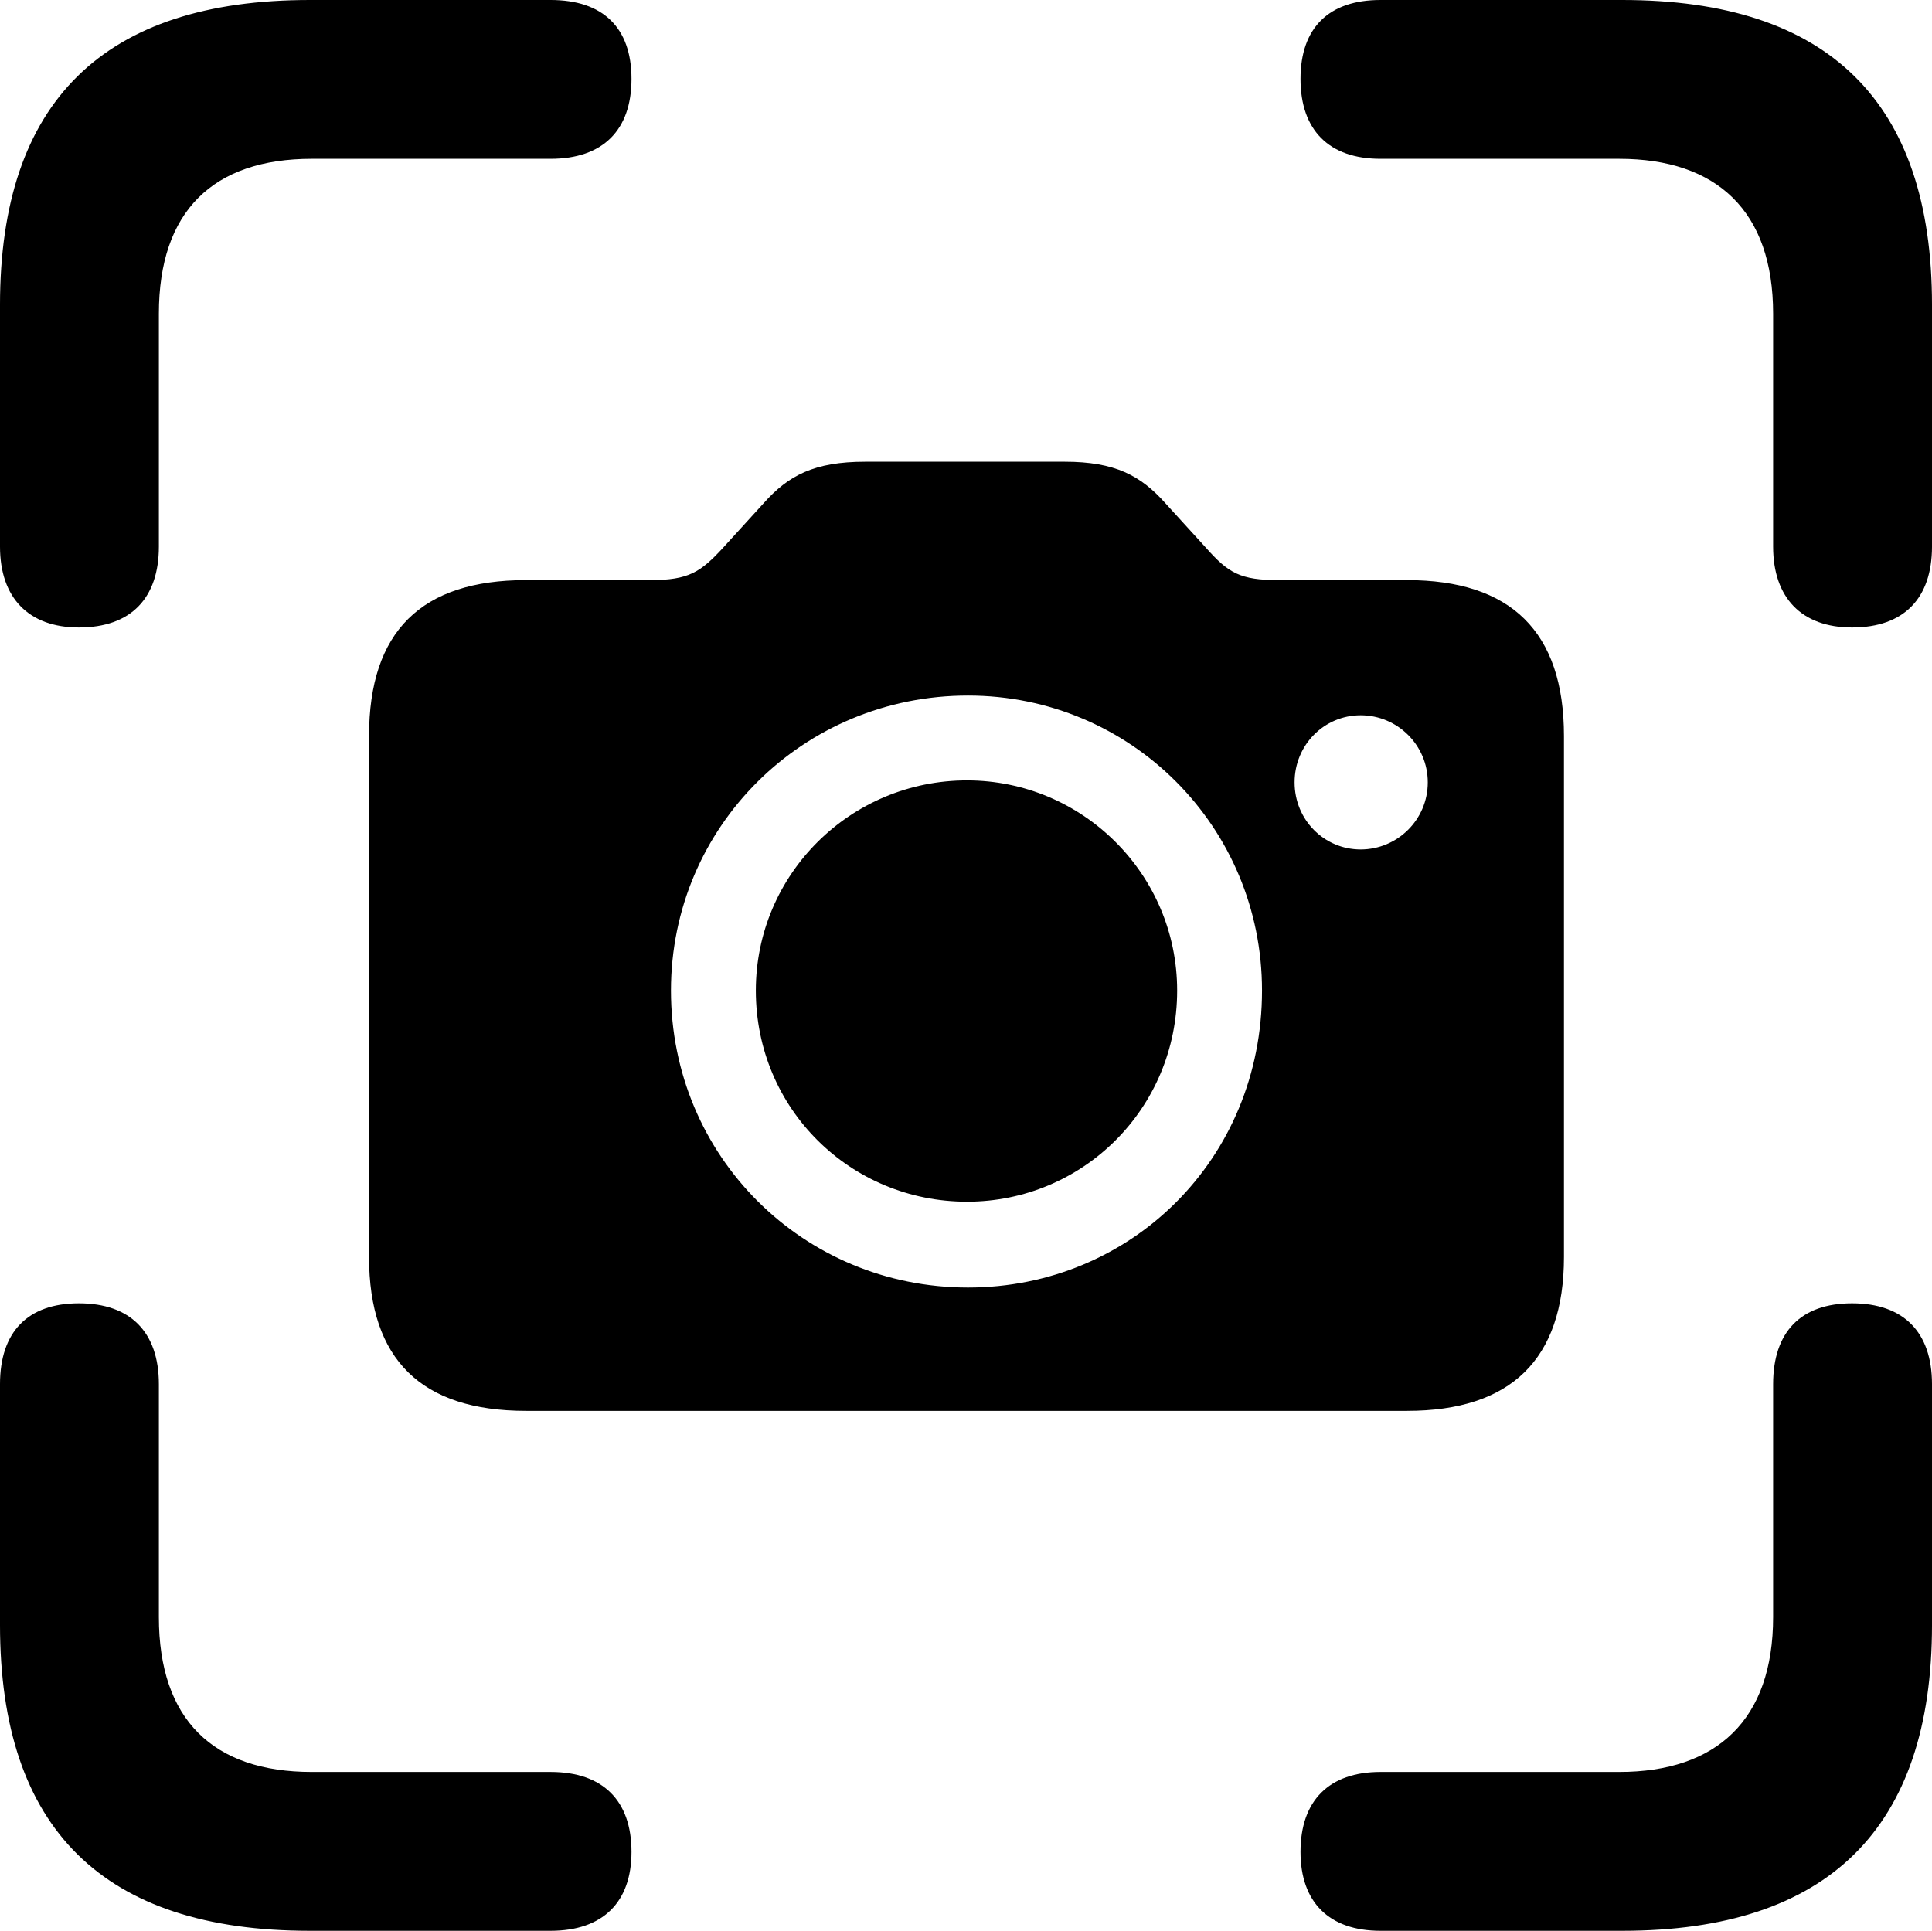 <?xml version="1.0" encoding="UTF-8" standalone="no"?>
<svg xmlns="http://www.w3.org/2000/svg"
     width="956.055" height="955.566"
     viewBox="0 0 956.055 955.566"
     fill="currentColor">
  <path d="M39.058 310.55C64.938 310.55 78.618 295.9 78.618 270.51V155.27C78.618 104.49 105.468 78.61 154.298 78.61H272.458C298.338 78.61 312.498 64.45 312.498 39.06C312.498 13.67 298.338 -0 272.458 -0H153.318C51.268 -0 -0.002 50.29 -0.002 150.88V270.51C-0.002 295.9 14.158 310.55 39.058 310.55ZM916.508 310.55C942.378 310.55 956.058 295.9 956.058 270.51V150.88C956.058 50.29 904.788 -0 802.738 -0H683.108C657.718 -0 643.558 13.67 643.558 39.06C643.558 64.45 657.718 78.61 683.108 78.61H801.268C849.608 78.61 877.438 104.49 877.438 155.27V270.51C877.438 295.9 891.598 310.55 916.508 310.55ZM260.258 698.24H696.288C747.558 698.24 773.928 672.85 773.928 622.07V364.26C773.928 312.5 747.558 287.11 696.288 287.11H632.808C613.768 287.11 607.908 283.69 596.678 271L576.658 249.02C564.448 235.35 551.758 228.52 526.858 228.52H428.218C402.828 228.52 390.138 235.35 377.928 249.02L357.908 271C346.678 283.2 340.818 287.11 321.778 287.11H260.258C208.498 287.11 182.618 312.5 182.618 364.26V622.07C182.618 672.85 208.498 698.24 260.258 698.24ZM479.008 637.21C397.458 637.21 332.028 572.27 332.028 490.23C332.028 409.18 397.458 344.24 479.008 344.24C559.568 344.24 624.508 409.18 624.508 490.23C624.508 573.73 559.568 637.21 479.008 637.21ZM673.338 420.41C655.278 420.41 640.628 405.76 640.628 387.21C640.628 368.65 655.278 354 673.338 354C691.408 354 706.538 368.65 706.538 387.21C706.538 405.76 691.408 420.41 673.338 420.41ZM478.518 594.73C535.648 594.73 582.518 548.83 582.518 490.23C582.518 432.62 535.648 386.23 478.518 386.23C420.898 386.23 374.028 432.62 374.028 490.23C374.028 548.83 420.898 594.73 478.518 594.73ZM153.318 955.57H272.458C298.338 955.57 312.498 941.41 312.498 916.5C312.498 891.11 298.338 876.95 272.458 876.95H154.298C105.468 876.95 78.618 851.07 78.618 800.29V685.06C78.618 659.18 64.448 645.02 39.058 645.02C13.668 645.02 -0.002 659.18 -0.002 685.06V804.2C-0.002 905.27 51.268 955.57 153.318 955.57ZM683.108 955.57H802.738C904.788 955.57 956.058 904.79 956.058 804.2V685.06C956.058 659.18 941.898 645.02 916.508 645.02C891.118 645.02 877.438 659.18 877.438 685.06V800.29C877.438 851.07 849.608 876.95 801.268 876.95H683.108C657.718 876.95 643.558 891.11 643.558 916.5C643.558 941.41 657.718 955.57 683.108 955.57Z"/>
</svg>